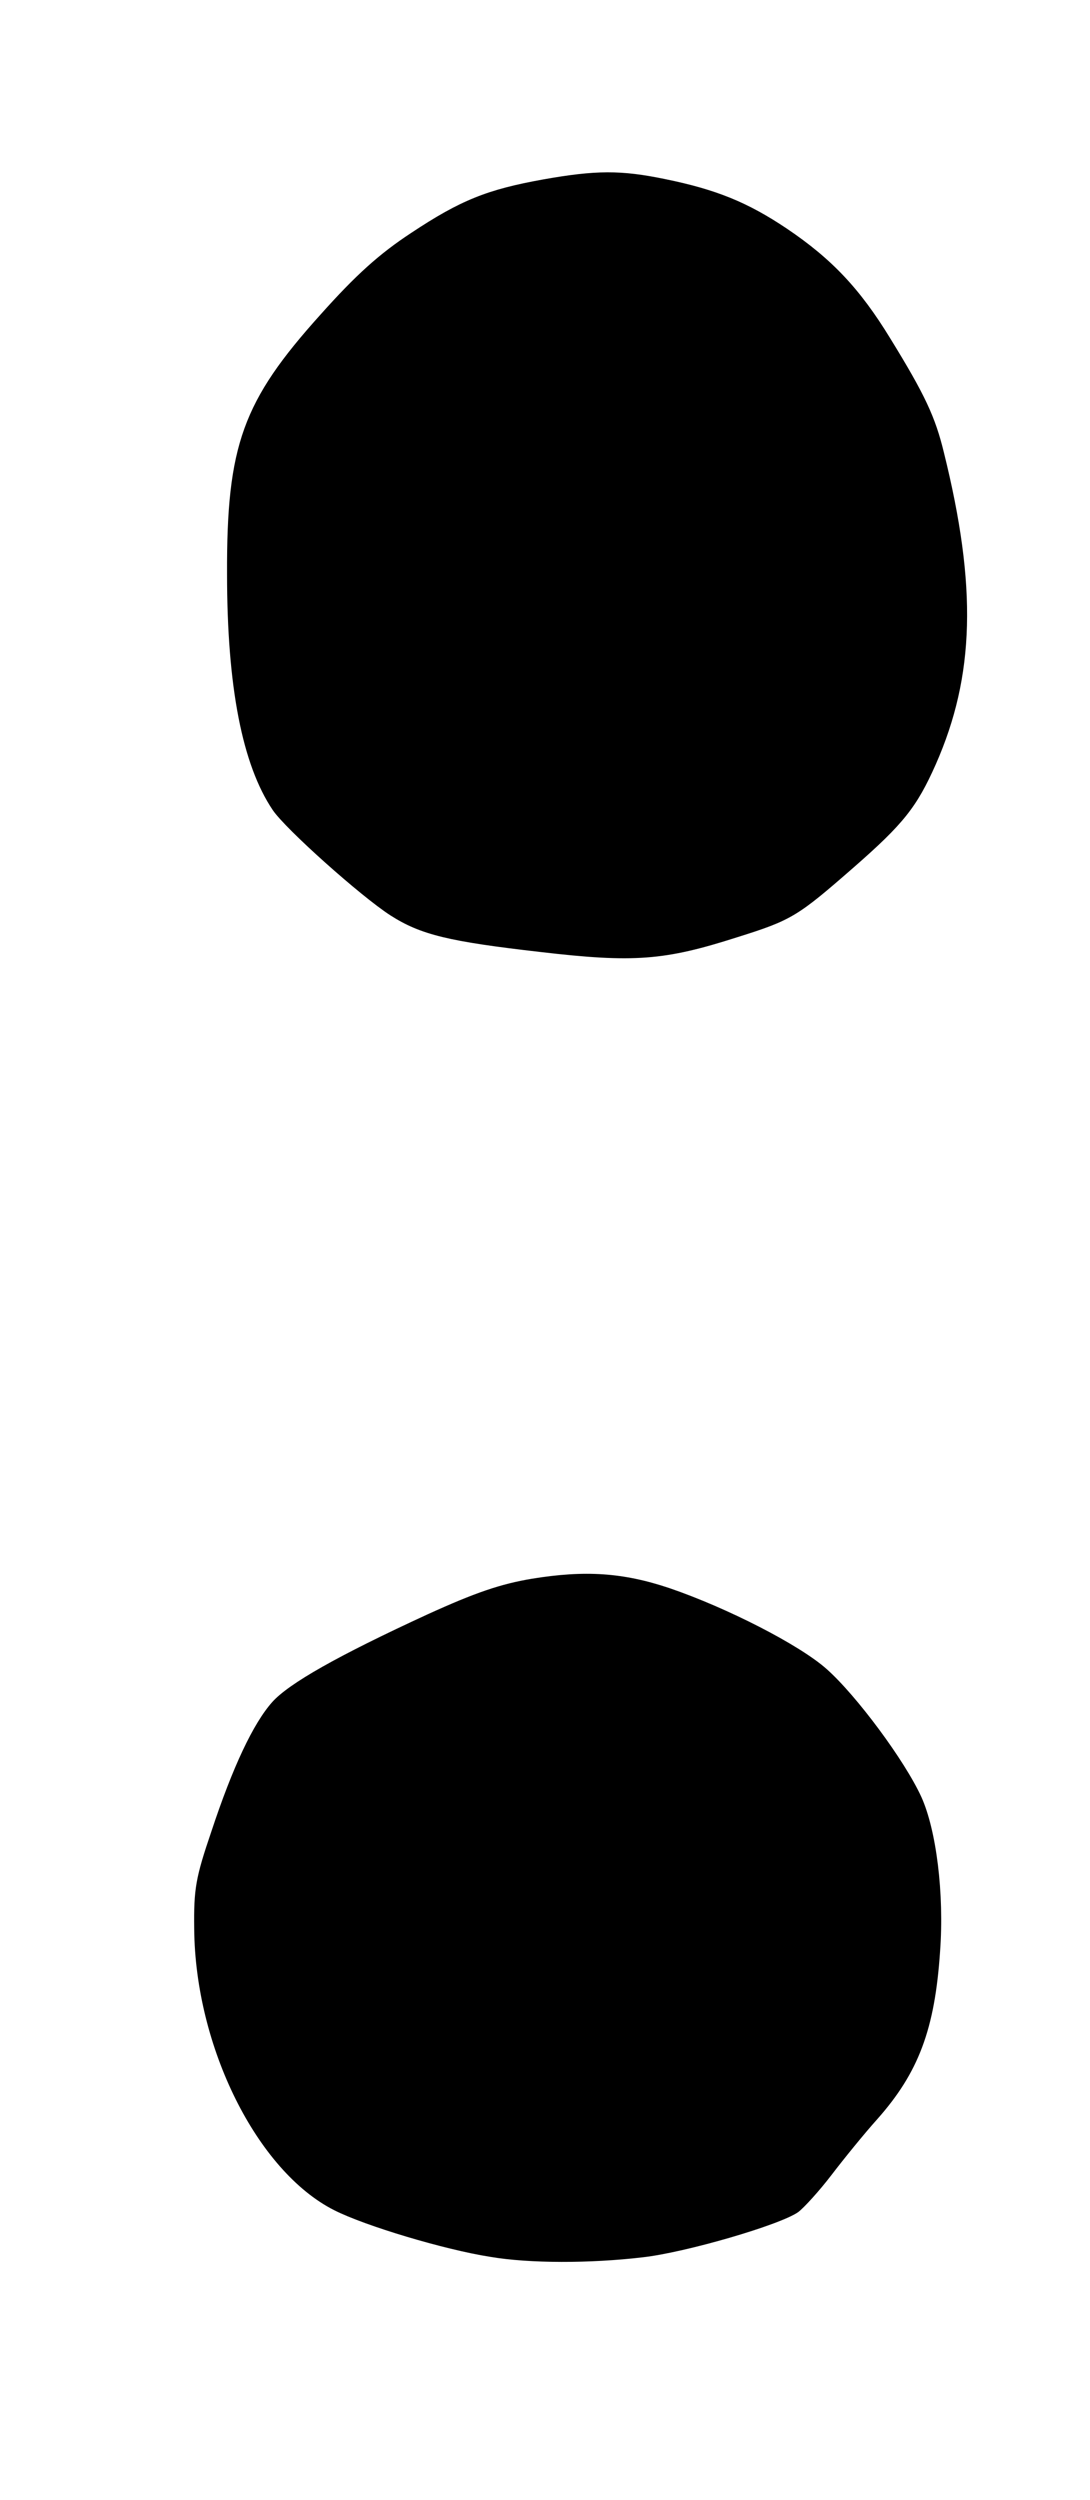 <!DOCTYPE svg PUBLIC "-//W3C//DTD SVG 20010904//EN" "http://www.w3.org/TR/2001/REC-SVG-20010904/DTD/svg10.dtd">
<svg xmlns="http://www.w3.org/2000/svg" version="1.0" width="229pt" height="525pt" viewBox="0 0 229 525" preserveAspectRatio="xMidYMid meet">
<g fill="#000000" stroke="none">
<path d="M114.0 37.7C102.4 39.8 96.8 42.0 86.4 48.9C79.7 53.3 74.8 57.7 67.3 66.1C51.0 84.2 47.6 93.5 47.7 120.5C47.7 144.2 50.9 160.6 57.3 170.1C60.0 174.1 75.8 188.2 82.0 192.2C88.4 196.3 94.3 197.7 113.5 199.9C133.2 202.2 139.6 201.7 154.9 196.8C166.4 193.2 167.6 192.4 179.4 182.1C189.8 173.0 192.6 169.5 196.6 160.5C204.8 141.9 205.3 123.2 198.3 95.0C196.5 87.6 194.4 83.0 187.0 71.0C180.7 60.7 174.8 54.4 165.3 48.0C157.1 42.5 150.5 39.8 139.7 37.6C130.5 35.7 125.2 35.7 114.0 37.7C114.0 37.7 114.0 37.7 114.0 37.7Z"/>
<path d="M111.8 331.5C105.2 332.6 99.9 334.4 89.8 339.0C70.9 347.7 60.7 353.5 57.2 357.4C53.2 361.9 48.9 371.0 44.4 384.6C41.1 394.3 40.7 396.6 40.8 405.0C41.0 429.8 54.0 455.9 70.2 464.1C76.7 467.4 93.4 472.4 103.0 473.9C111.2 475.3 124.0 475.3 135.0 474.0C144.0 473.0 163.9 467.2 167.7 464.5C168.9 463.6 172.1 460.1 174.7 456.7C177.3 453.3 181.6 448.0 184.3 445.0C193.0 435.2 196.4 426.1 197.5 409.8C198.4 397.6 196.7 384.3 193.6 377.4C190.1 369.7 179.9 356.0 173.7 350.5C168.0 345.4 152.7 337.6 140.7 333.5C130.9 330.2 122.9 329.7 111.8 331.5C111.8 331.5 111.8 331.5 111.8 331.5Z"/>
</g>
</svg>